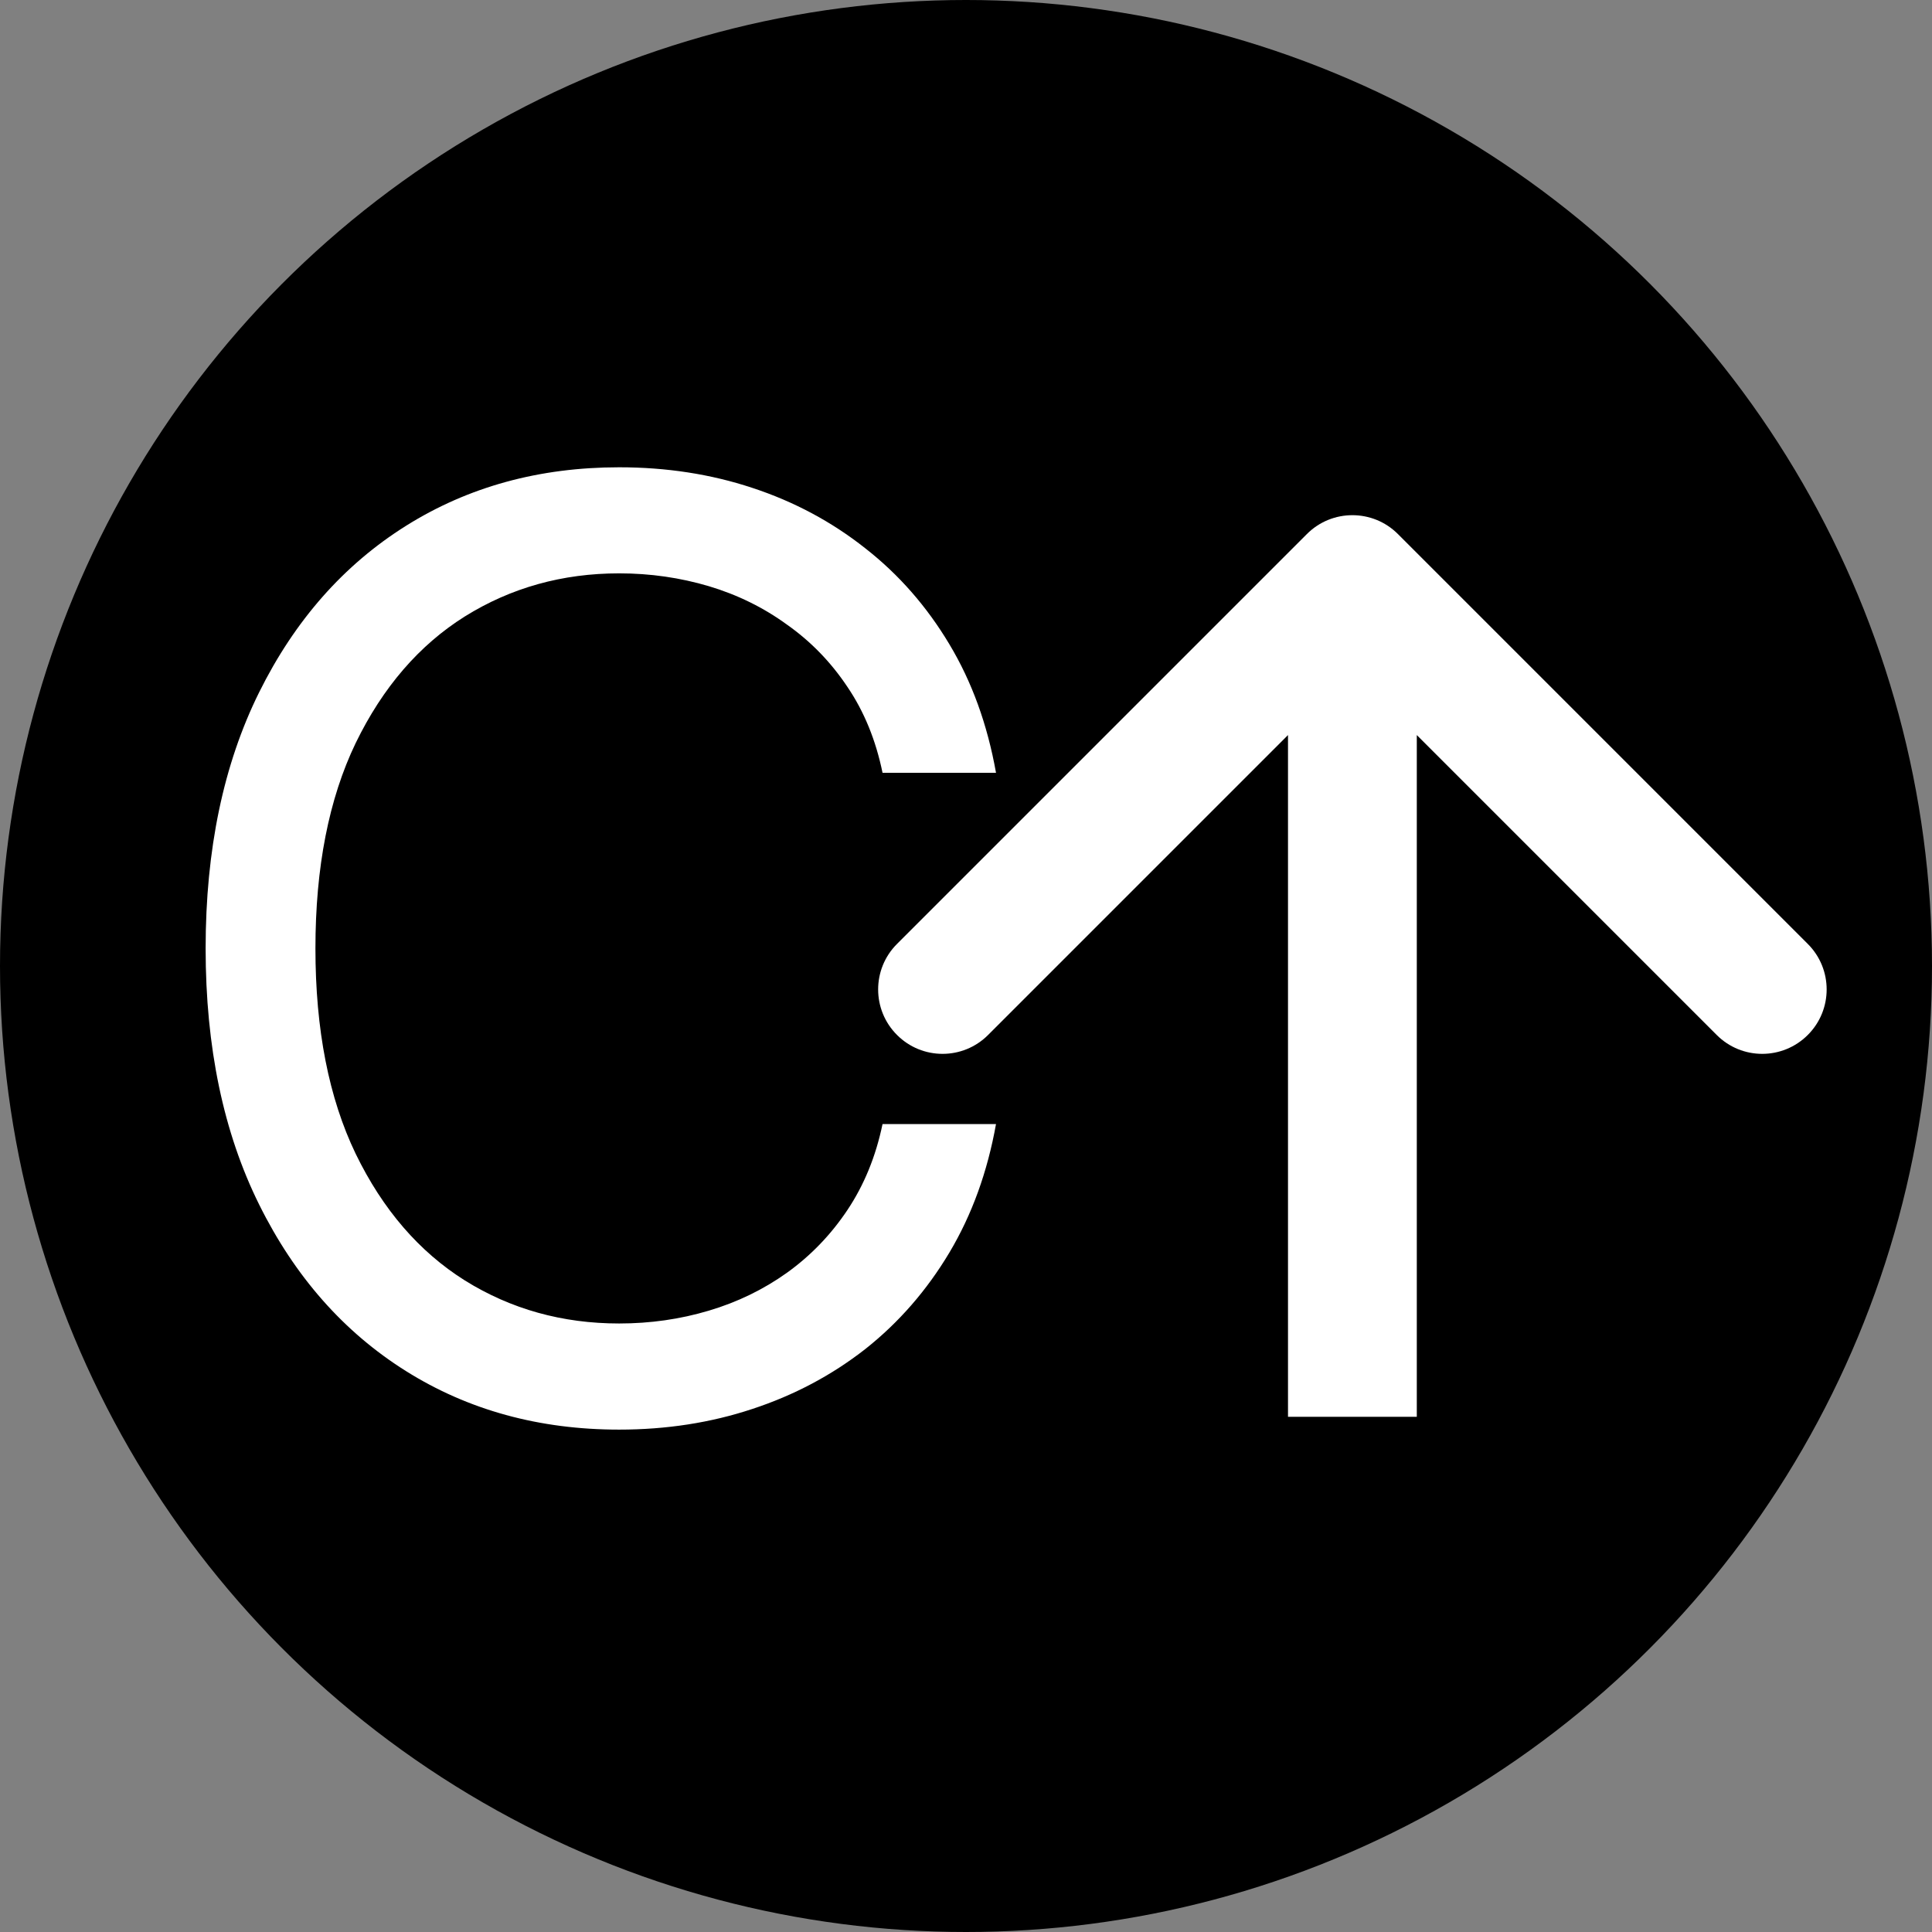 <svg width="30" height="30" viewBox="0 0 30 30" fill="none" xmlns="http://www.w3.org/2000/svg">
<rect x="0" y="0" width="30" height="30" fill="#808080" stroke="none"/>
<circle cx="15" cy="15" r="15" fill="black"/>
<path d="M15.466 12H13.704C13.6 11.493 13.418 11.048 13.158 10.665C12.902 10.281 12.589 9.959 12.22 9.699C11.856 9.434 11.451 9.235 11.006 9.102C10.561 8.97 10.097 8.903 9.614 8.903C8.733 8.903 7.935 9.126 7.22 9.571C6.51 10.016 5.944 10.672 5.523 11.538C5.106 12.405 4.898 13.468 4.898 14.727C4.898 15.987 5.106 17.05 5.523 17.916C5.944 18.783 6.51 19.438 7.22 19.884C7.935 20.329 8.733 20.551 9.614 20.551C10.097 20.551 10.561 20.485 11.006 20.352C11.451 20.22 11.856 20.023 12.22 19.763C12.589 19.498 12.902 19.173 13.158 18.79C13.418 18.401 13.6 17.956 13.704 17.454H15.466C15.333 18.198 15.092 18.863 14.742 19.45C14.391 20.037 13.956 20.537 13.435 20.949C12.914 21.356 12.329 21.666 11.68 21.879C11.037 22.092 10.348 22.199 9.614 22.199C8.373 22.199 7.27 21.896 6.304 21.29C5.338 20.684 4.578 19.822 4.024 18.704C3.47 17.587 3.193 16.261 3.193 14.727C3.193 13.193 3.47 11.867 4.024 10.75C4.578 9.633 5.338 8.771 6.304 8.165C7.27 7.559 8.373 7.256 9.614 7.256C10.348 7.256 11.037 7.362 11.68 7.575C12.329 7.788 12.914 8.101 13.435 8.513C13.956 8.92 14.391 9.417 14.742 10.004C15.092 10.587 15.333 11.252 15.466 12Z" fill="white"/>
<path d="M21.707 8.293C21.317 7.902 20.683 7.902 20.293 8.293L13.929 14.657C13.538 15.047 13.538 15.681 13.929 16.071C14.319 16.462 14.953 16.462 15.343 16.071L21 10.414L26.657 16.071C27.047 16.462 27.68 16.462 28.071 16.071C28.462 15.681 28.462 15.047 28.071 14.657L21.707 8.293ZM22 22L22 9H20L20 22H22Z" fill="white"/>
</svg>
